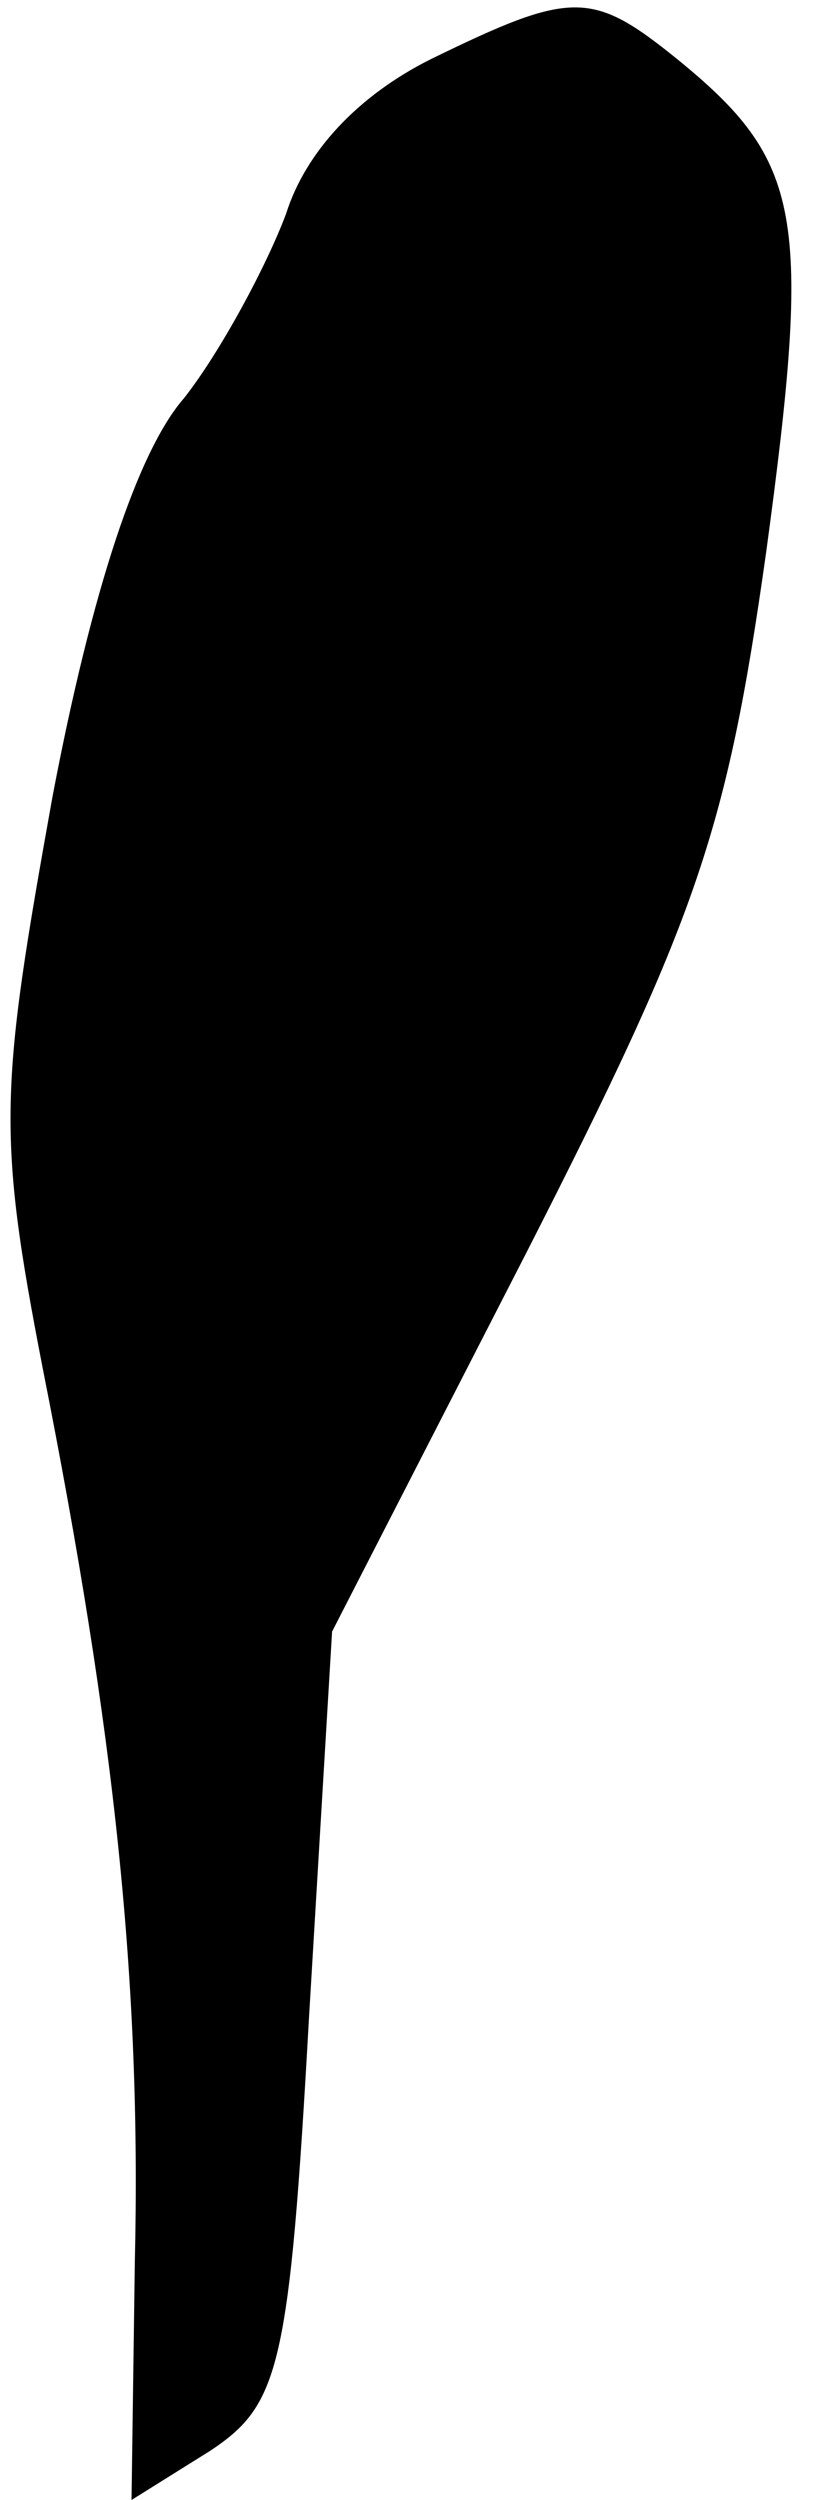 <?xml version="1.0" standalone="no"?>
<!DOCTYPE svg PUBLIC "-//W3C//DTD SVG 20010904//EN"
 "http://www.w3.org/TR/2001/REC-SVG-20010904/DTD/svg10.dtd">
<svg version="1.0" xmlns="http://www.w3.org/2000/svg"
 width="25pt" height="76pt" viewBox="0 0 25 76"
 preserveAspectRatio="xMidYMid meet">
<g transform="translate(0,76) scale(0.1,-0.1)"
fill="#000000" stroke="none">
<path fill="#000000" stroke="none" d="M131 742 c-22 -11 -38 -28 -44 -47 -6
-16 -20 -42 -31 -56 -14 -16 -28 -58 -40 -121 -16 -89 -17 -102 -3 -174 22
-111 30 -187 28 -272 l-1 -72 24 15 c21 14 24 25 30 132 l7 117 59 115 c52
102 61 128 73 213 14 103 11 119 -27 150 -26 21 -32 21 -75 0z"/>
</g>
</svg>
